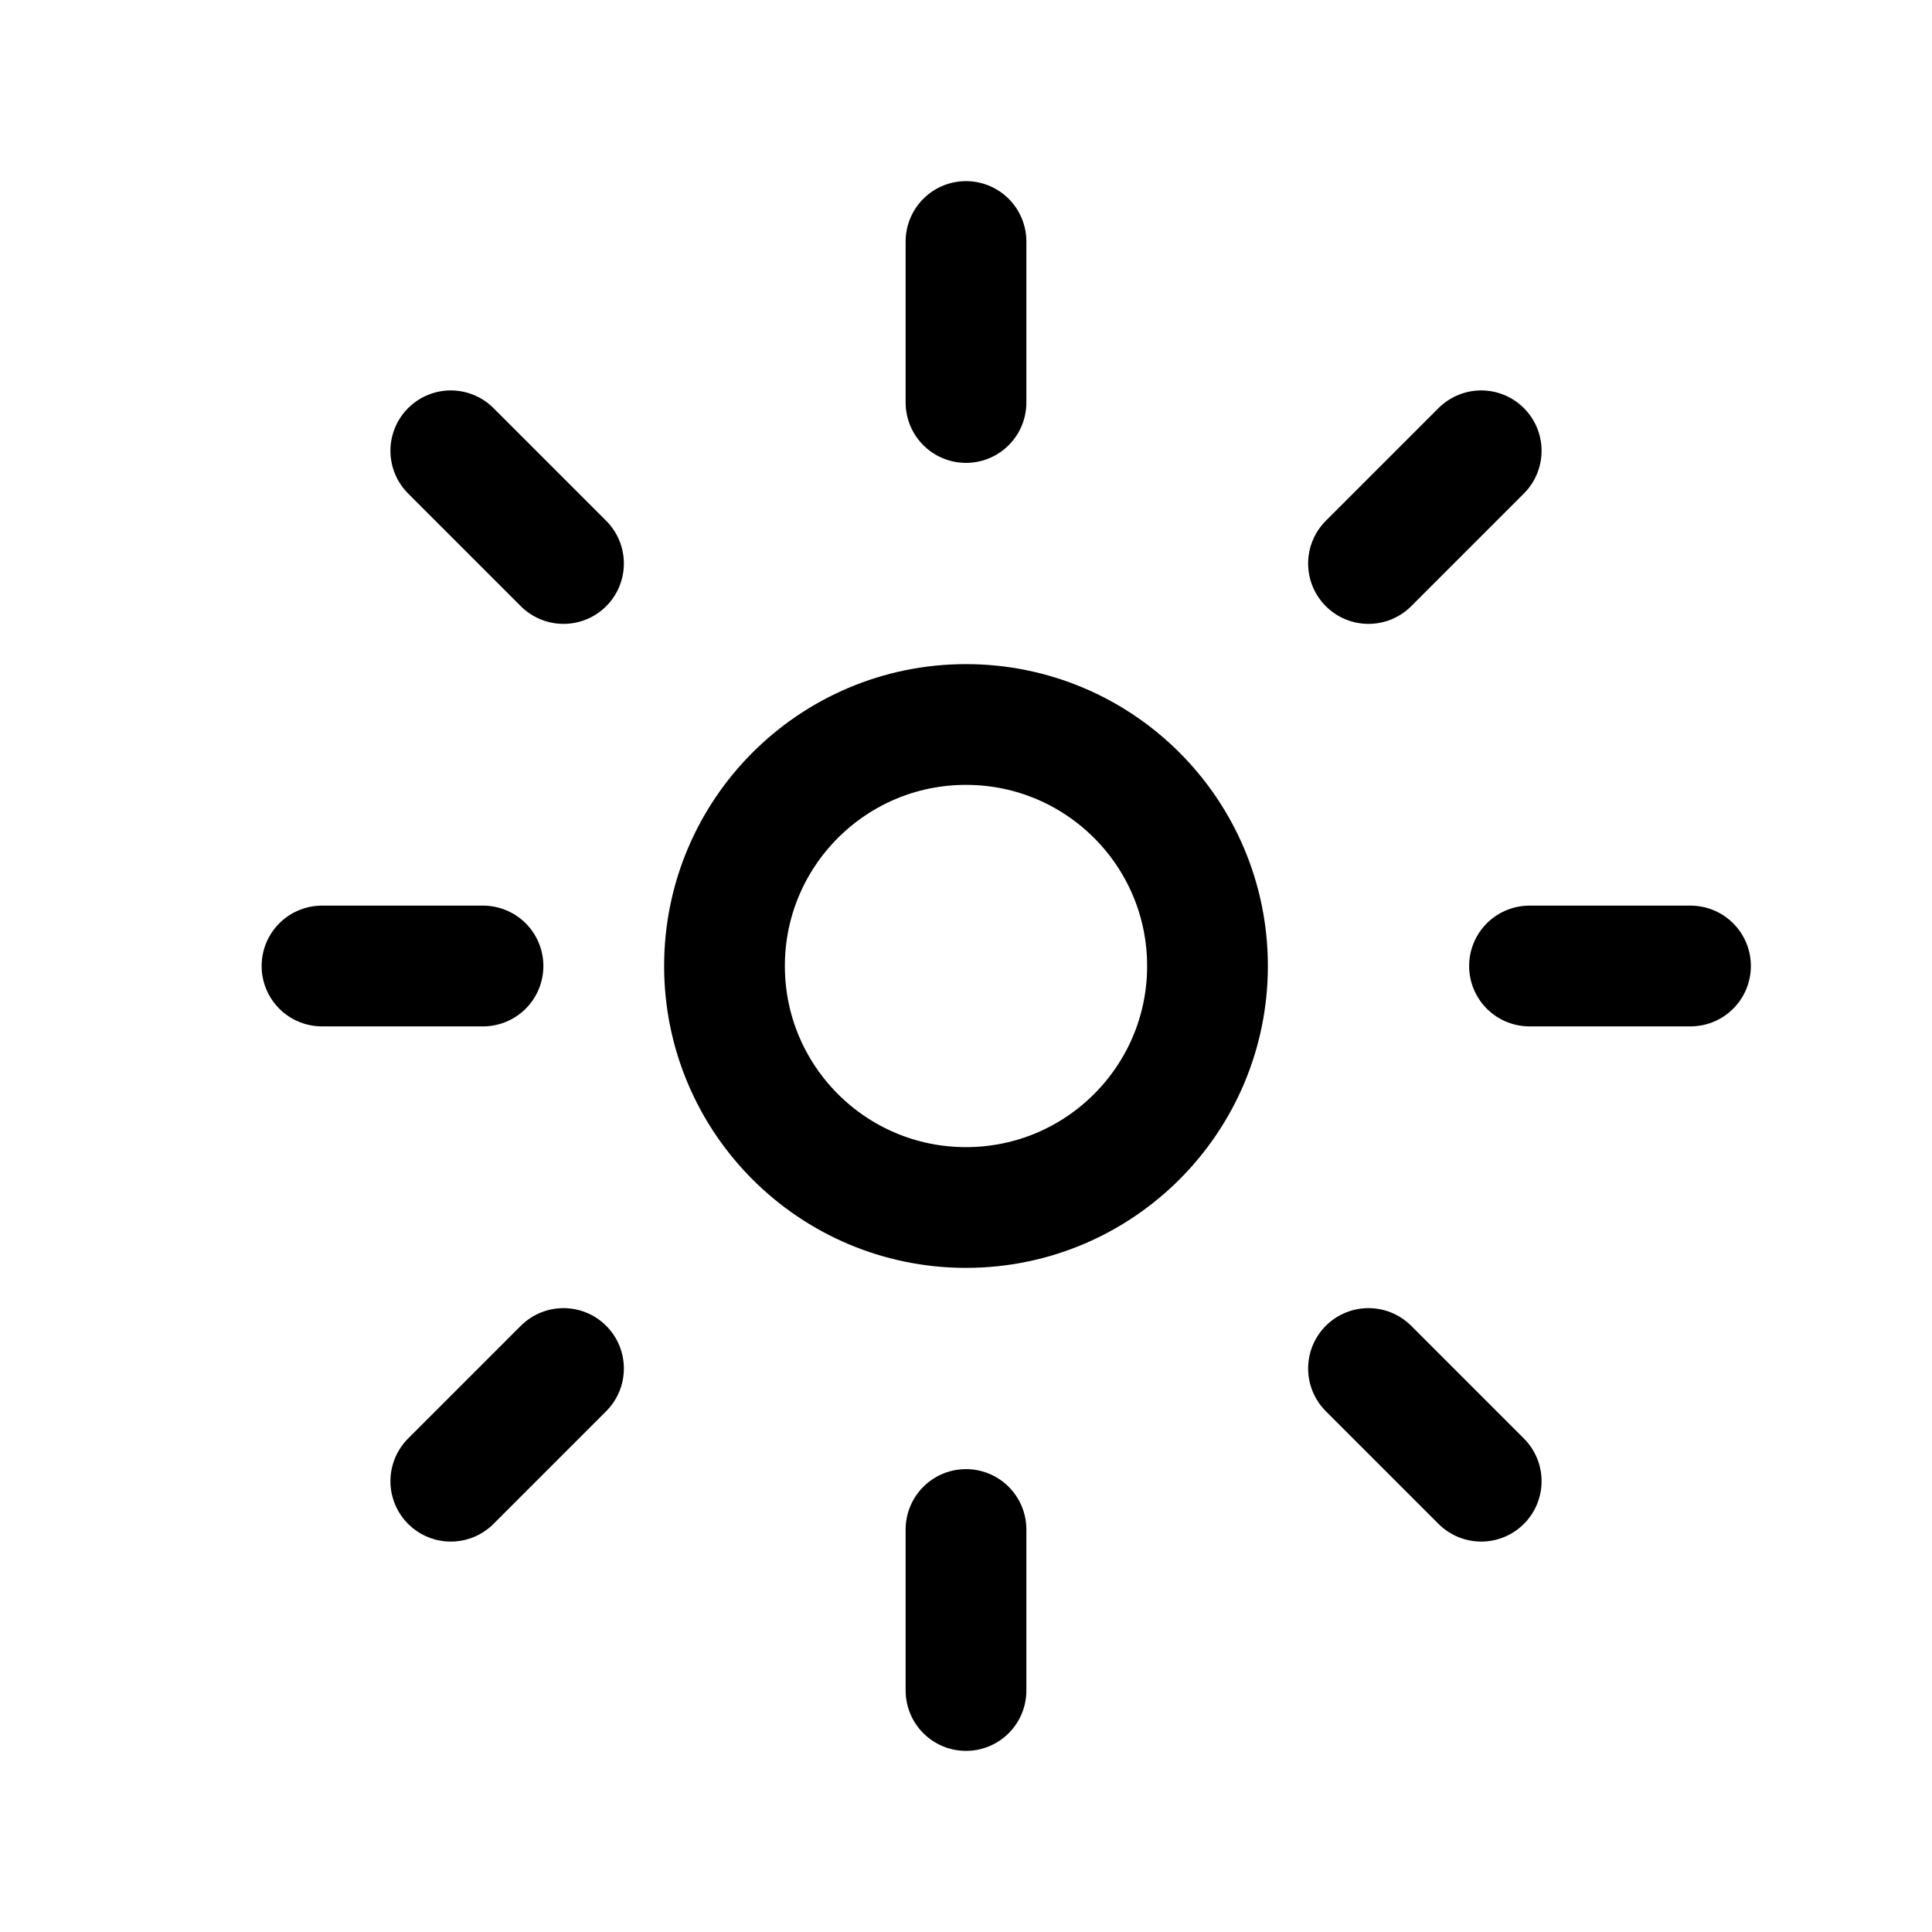 <svg xmlns="http://www.w3.org/2000/svg" class="icon icon-tabler icon-tabler-brightness-up" width="44" height="44" viewBox="0 0 24 24" stroke-width="1.5" stroke="currentColor" fill="none" stroke-linecap="round" stroke-linejoin="round">
  <path stroke="none" d="M0 0h24v24H0z" fill="none"></path>
  <circle cx="12" cy="12" r="3"></circle>
  <line x1="12" y1="5" x2="12" y2="3"></line>
  <line x1="17" y1="7" x2="18.4" y2="5.6"></line>
  <line x1="19" y1="12" x2="21" y2="12"></line>
  <line x1="17" y1="17" x2="18.4" y2="18.4"></line>
  <line x1="12" y1="19" x2="12" y2="21"></line>
  <line x1="7" y1="17" x2="5.6" y2="18.4"></line>
  <line x1="6" y1="12" x2="4" y2="12"></line>
  <line x1="7" y1="7" x2="5.6" y2="5.6"></line>
</svg>